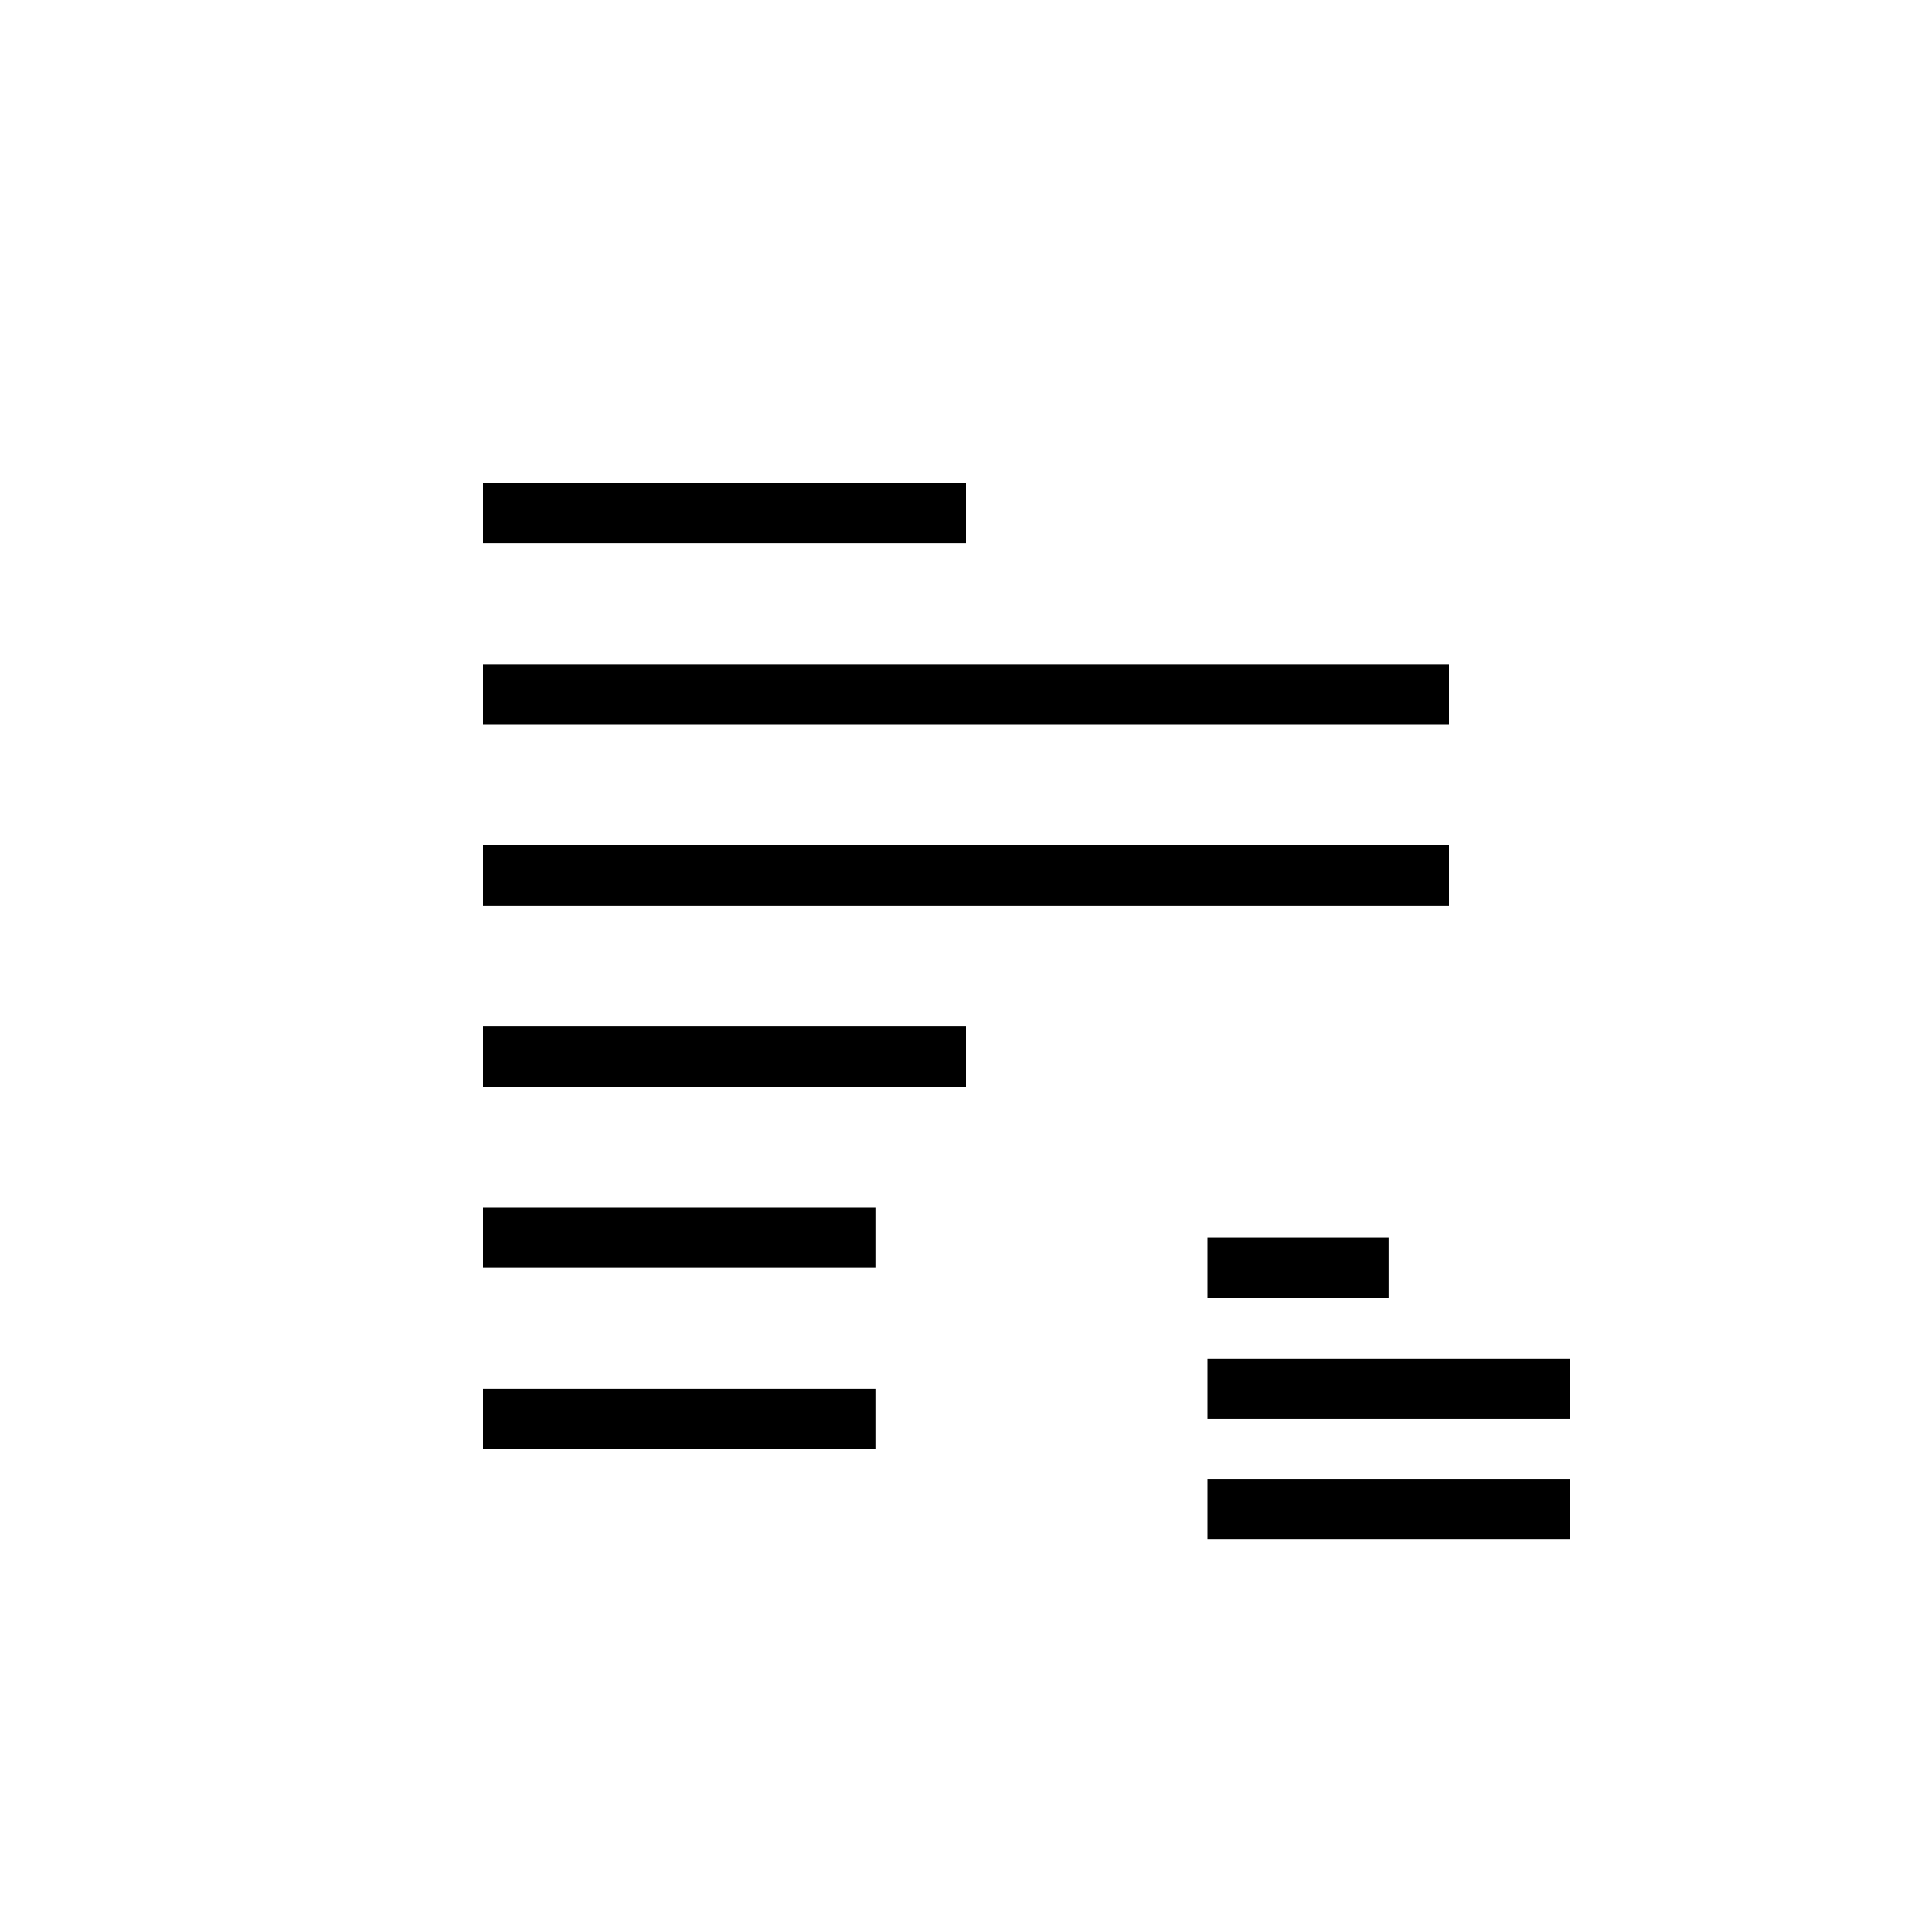 <?xml version="1.0" encoding="UTF-8"?>
<svg width="32px" height="32px" viewBox="0 0 32 32" version="1.1" xmlns="http://www.w3.org/2000/svg" xmlns:xlink="http://www.w3.org/1999/xlink">
    <!-- Generator: Sketch 53.2 (72643) - https://sketchapp.com -->
    <title>forum-subforum-content</title>
    <desc>Created with Sketch.</desc>
    <g id="forum-subforum-content" stroke="none" stroke-width="1" fill="none" fill-rule="evenodd">
        <rect id="Rectangle" fill="#000000" x="8" y="8" width="8" height="1"></rect>
        <rect id="Rectangle" fill="#000000" x="8" y="11" width="16" height="1"></rect>
        <rect id="Rectangle" fill="#000000" x="8" y="14" width="16" height="1"></rect>
        <rect id="Rectangle" fill="#000000" x="8" y="17" width="8" height="1"></rect>
        <rect id="Rectangle" fill="#000000" x="8" y="20" width="6.5" height="1"></rect>
        <rect id="Rectangle" fill="#000000" x="8" y="23" width="6.5" height="1"></rect>
        <rect id="Rectangle" fill="#000000" x="20" y="20.5" width="3" height="1"></rect>
        <rect id="Rectangle" fill="#000000" x="20" y="22.5" width="6" height="1"></rect>
        <rect id="Rectangle" fill="#000000" x="20" y="24.5" width="6" height="1"></rect>
    </g>
</svg>